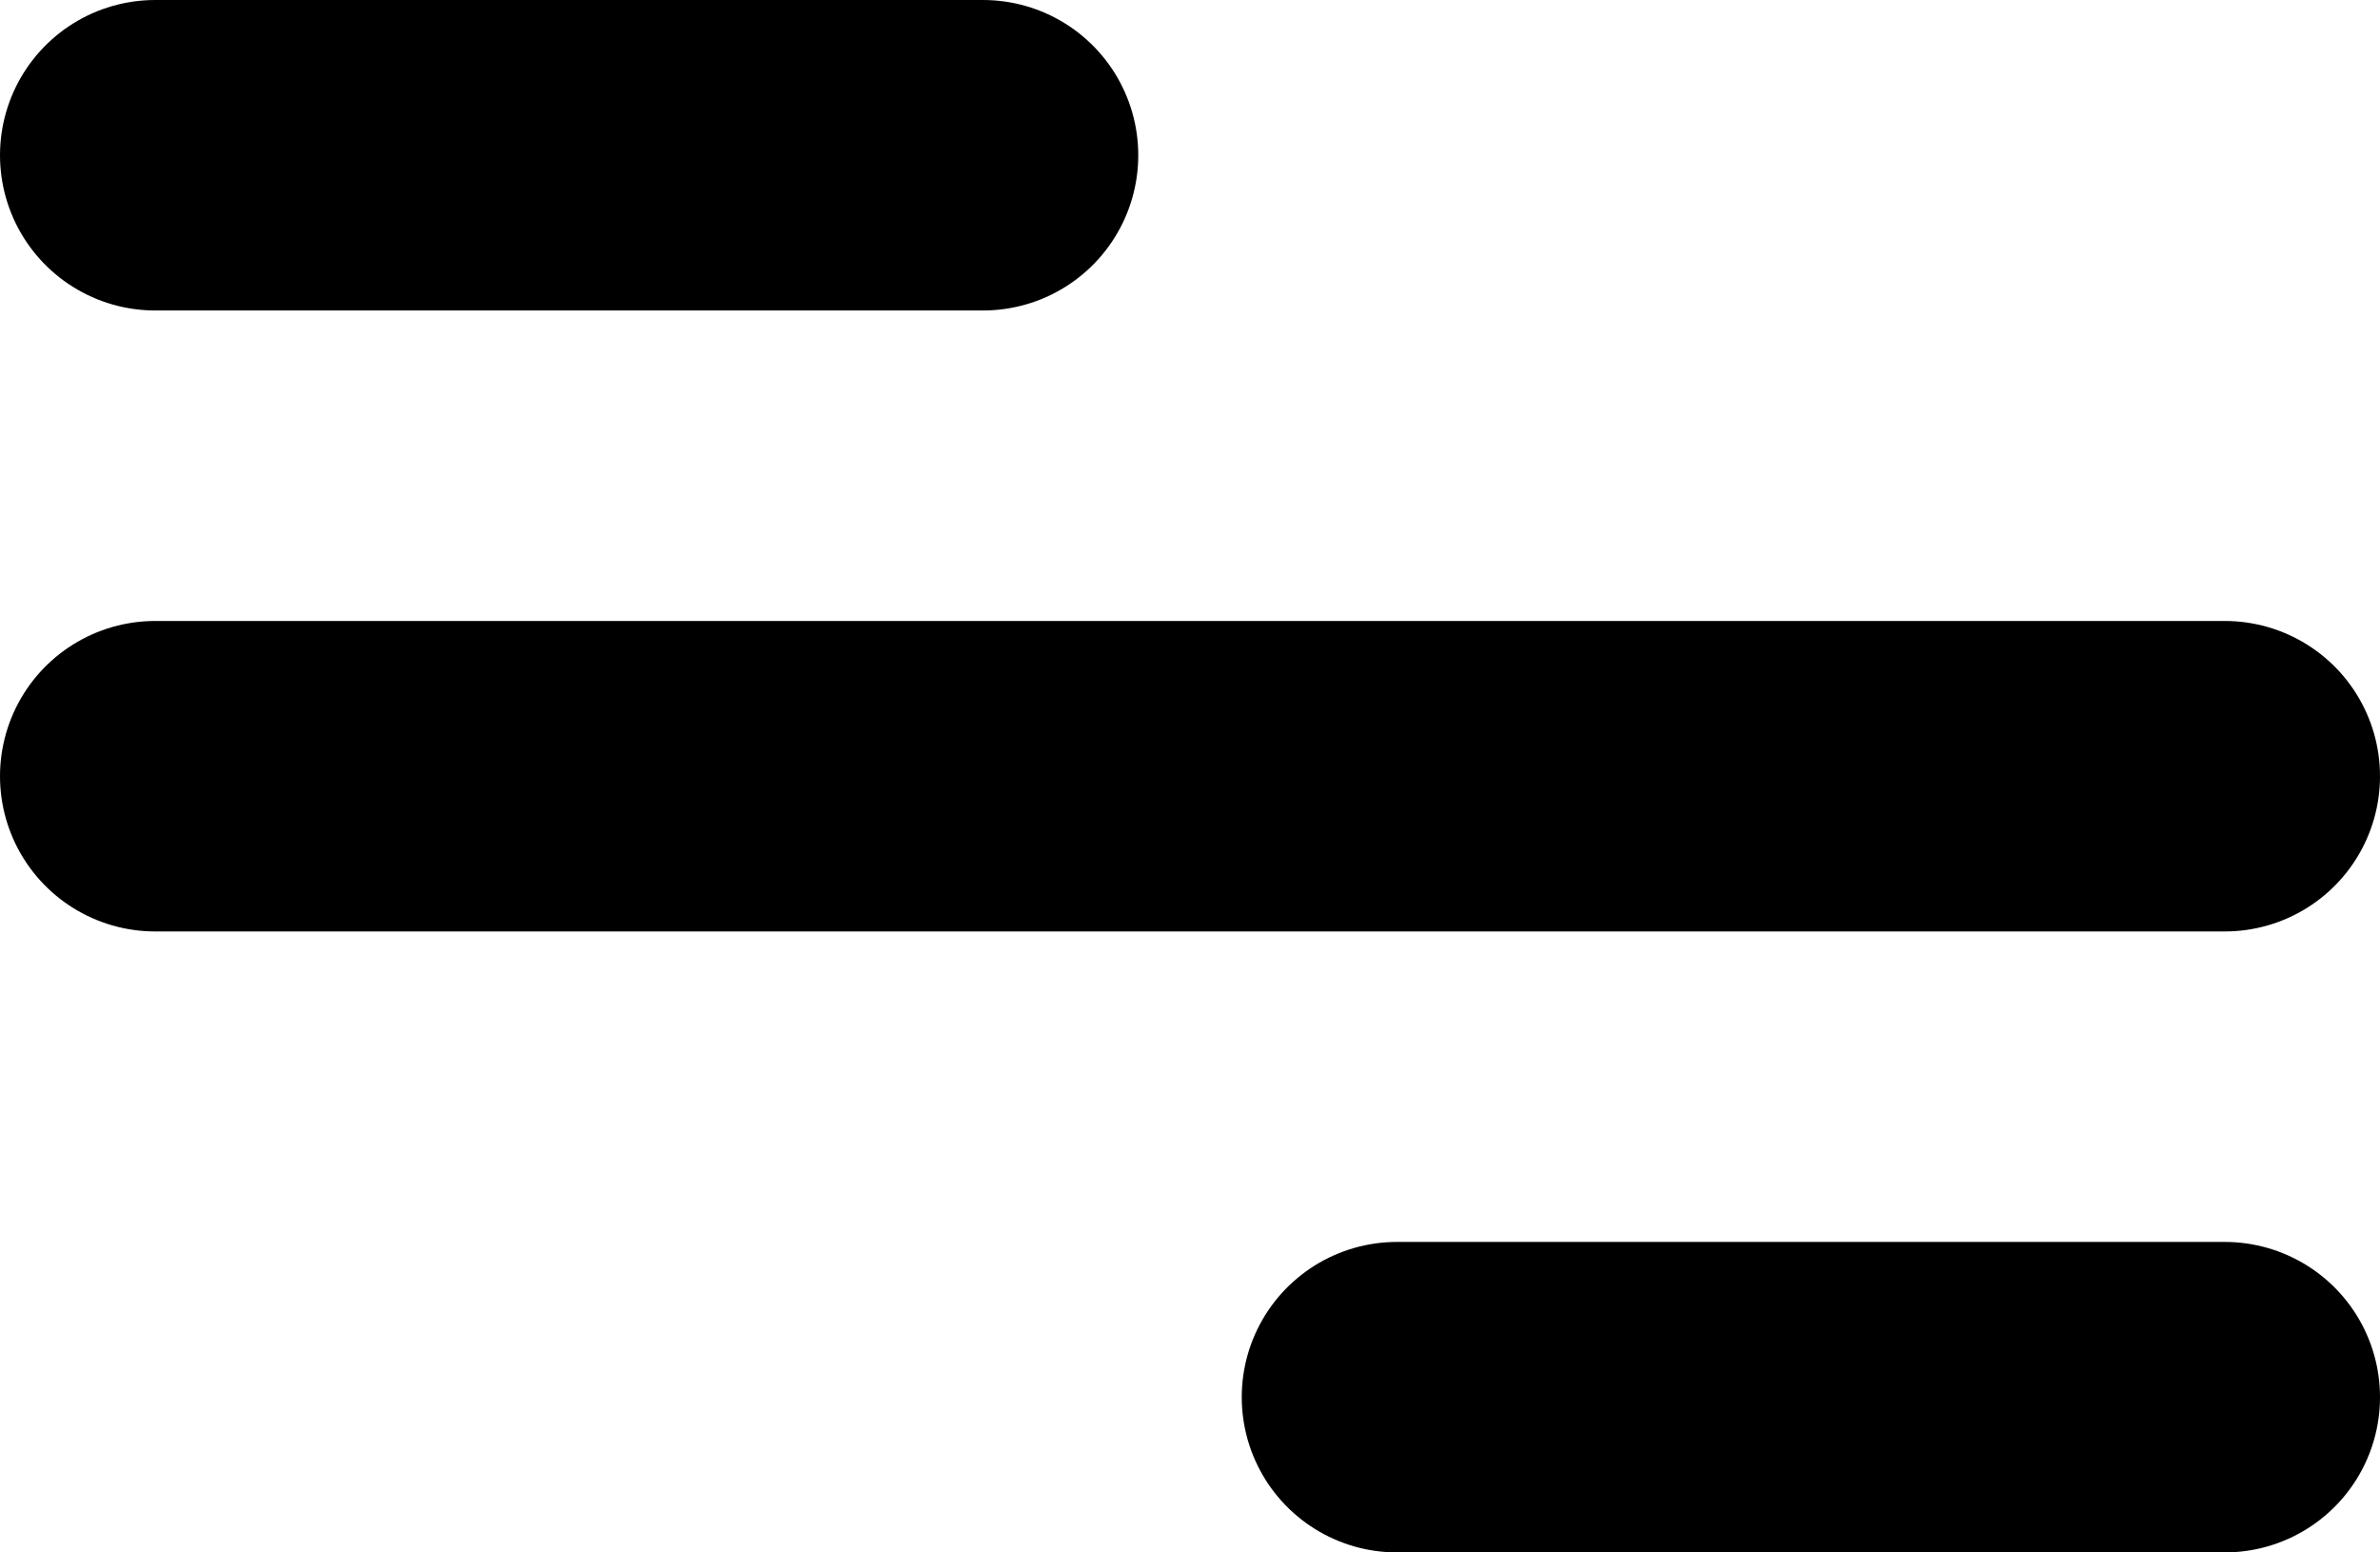 <svg width="23" height="15" viewBox="0 0 23 15" fill="none" xmlns="http://www.w3.org/2000/svg">
<line x1="1.5" y1="7.5" x2="21.5" y2="7.5" stroke="#{$light}" stroke-width="3" stroke-linecap="round"/>
<line x1="13.5" y1="13.5" x2="21.5" y2="13.5" stroke="#{$light}" stroke-width="3" stroke-linecap="round"/>
<line x1="1.5" y1="1.5" x2="9.5" y2="1.5" stroke="#{$light}" stroke-width="3" stroke-linecap="round"/>
</svg>
